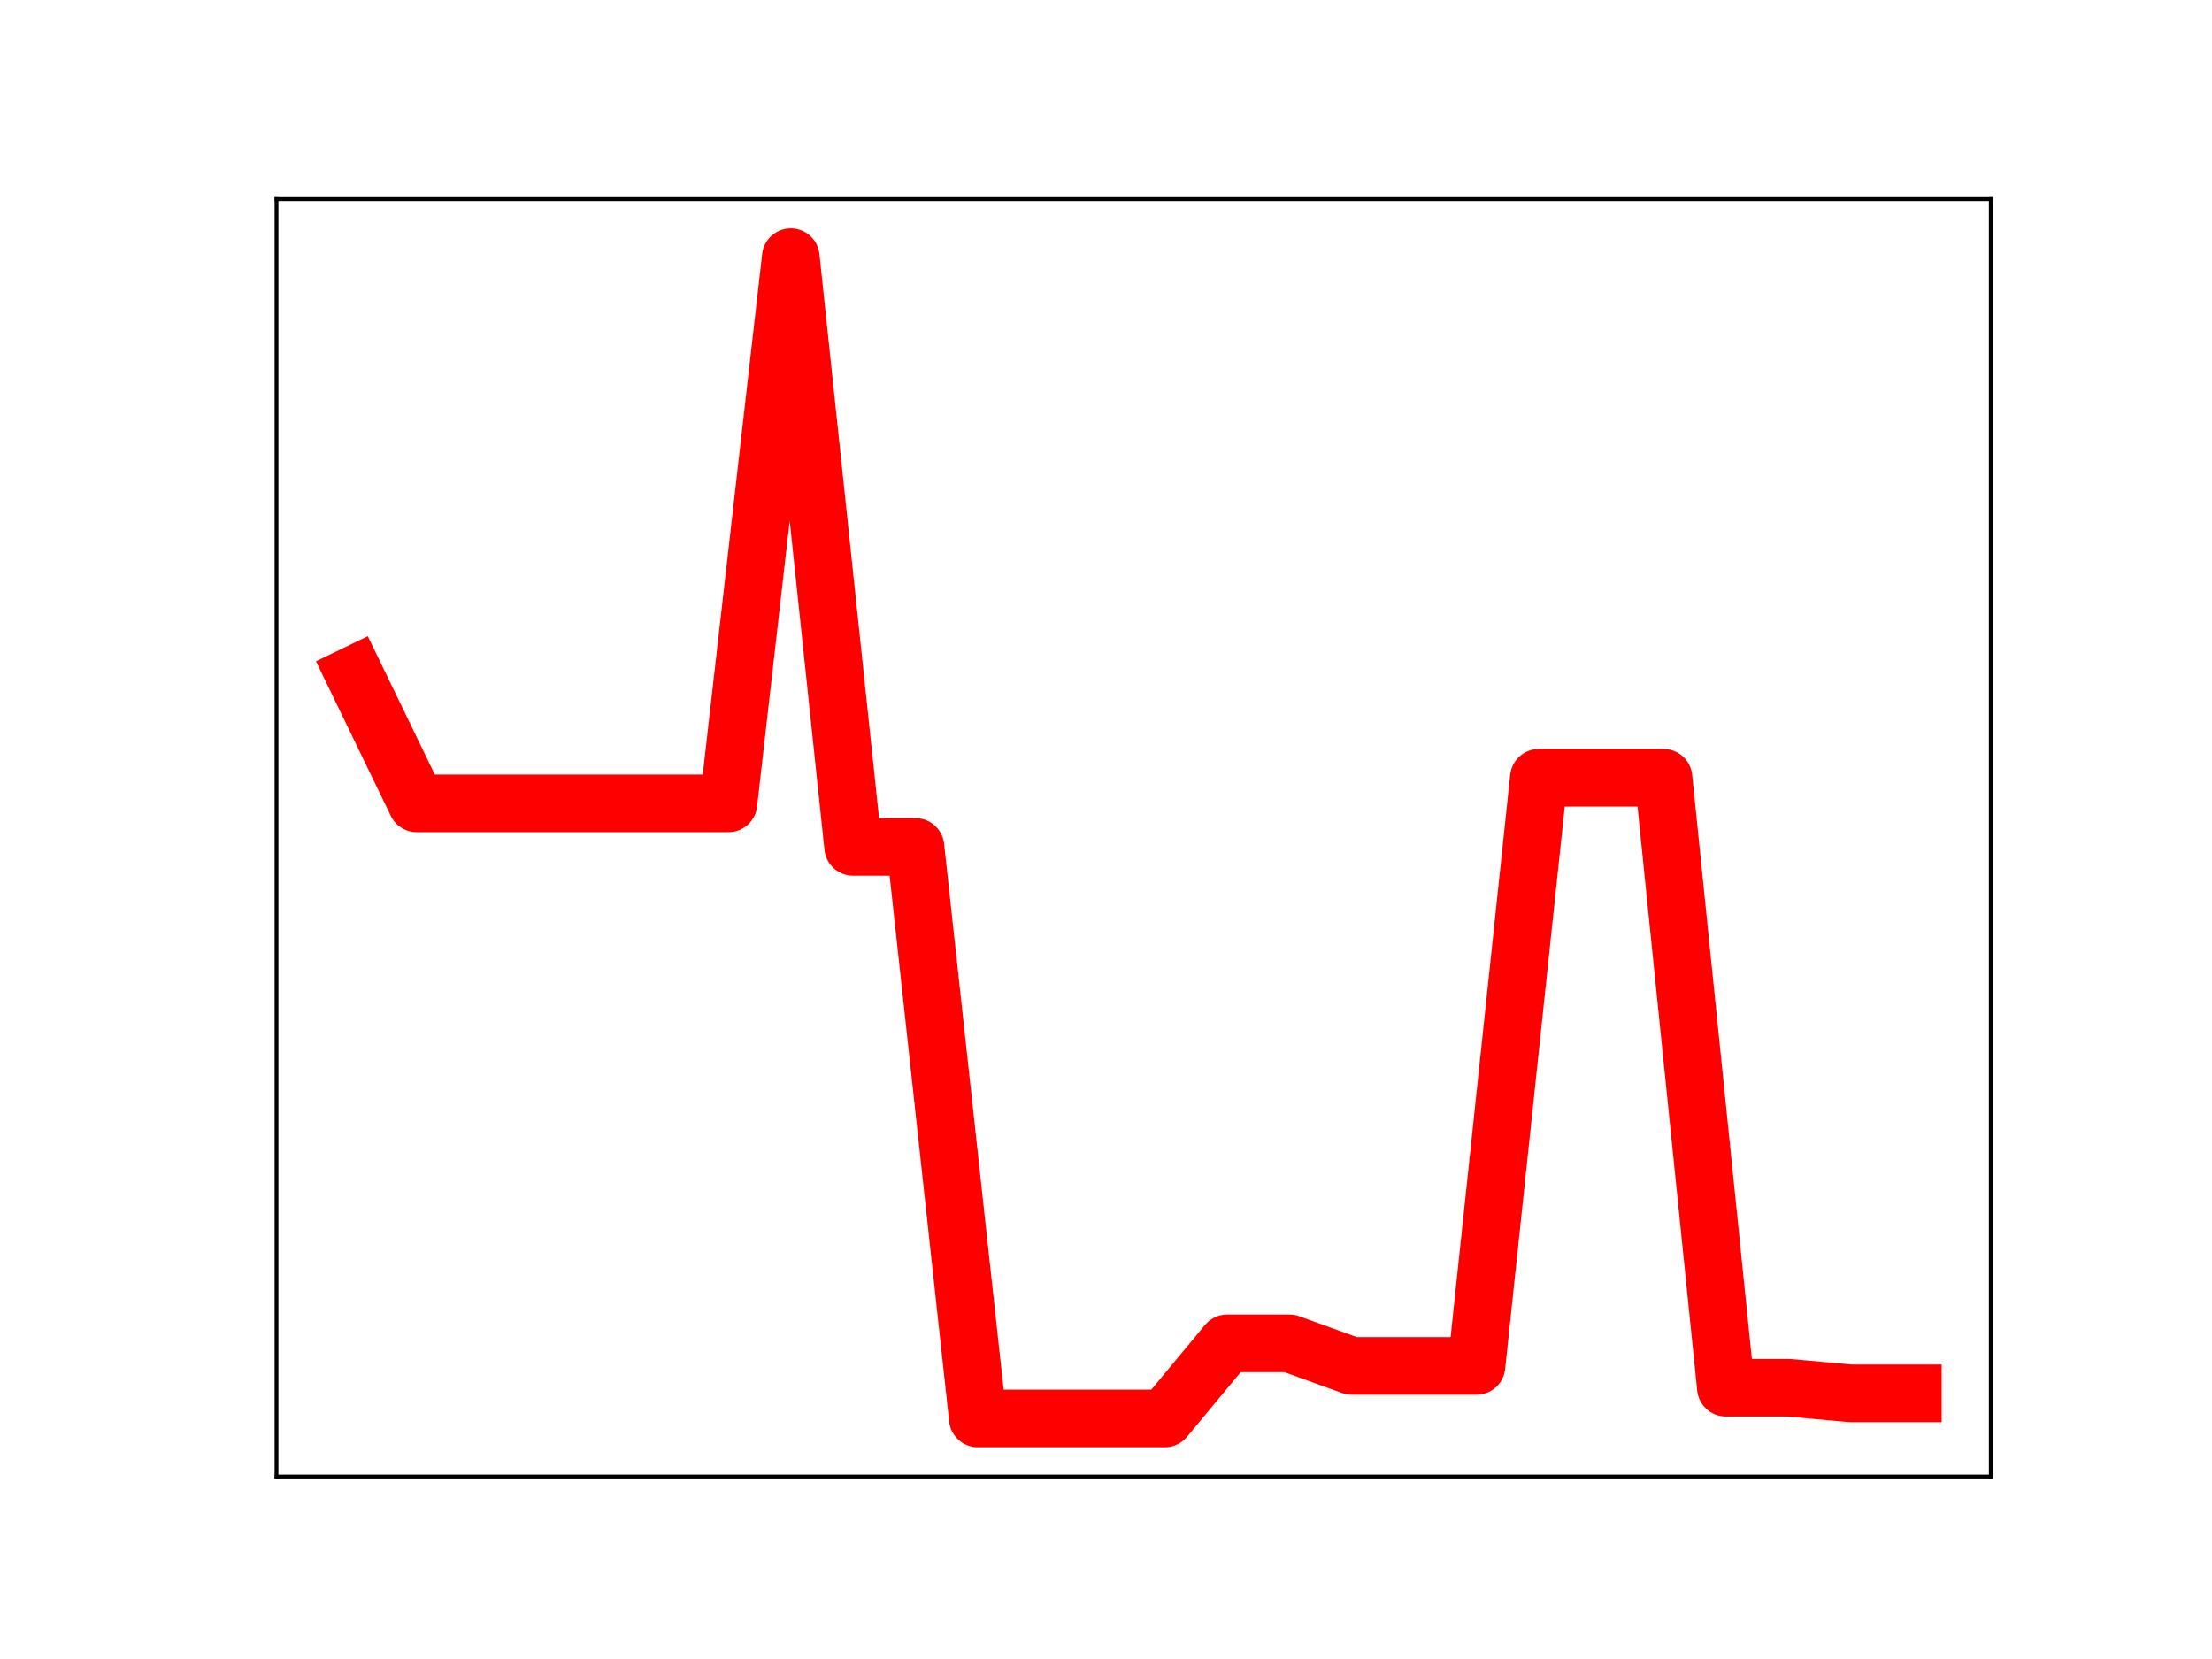 <?xml version="1.0" encoding="utf-8" standalone="no"?>
<!DOCTYPE svg PUBLIC "-//W3C//DTD SVG 1.1//EN"
  "http://www.w3.org/Graphics/SVG/1.1/DTD/svg11.dtd">
<!-- Created with matplotlib (https://matplotlib.org/) -->
<svg height="345.6pt" version="1.1" viewBox="0 0 460.8 345.6" width="460.8pt" xmlns="http://www.w3.org/2000/svg" xmlns:xlink="http://www.w3.org/1999/xlink">
 <defs>
  <style type="text/css">
*{stroke-linecap:butt;stroke-linejoin:round;}
  </style>
 </defs>
 <g id="figure_1">
  <g id="patch_1">
   <path d="M 0 345.6 
L 460.8 345.6 
L 460.8 0 
L 0 0 
z
" style="fill:#ffffff;"/>
  </g>
  <g id="axes_1">
   <g id="patch_2">
    <path d="M 57.6 307.584 
L 414.72 307.584 
L 414.72 41.472 
L 57.6 41.472 
z
" style="fill:#ffffff;"/>
   </g>
   <g id="line2d_1">
    <path clip-path="url(#p6a993493db)" d="M 73.833 140.549 
L 86.819 167.356 
L 99.805 167.356 
L 112.791 167.356 
L 125.777 167.356 
L 138.764 167.356 
L 151.75 167.356 
L 164.736 53.568 
L 177.722 176.426 
L 190.708 176.426 
L 203.695 295.488 
L 216.681 295.488 
L 229.667 295.488 
L 242.653 295.488 
L 255.639 279.844 
L 268.625 279.844 
L 281.612 284.55 
L 294.598 284.55 
L 307.584 284.55 
L 320.57 162.026 
L 333.556 162.026 
L 346.543 162.026 
L 359.529 289.087 
L 372.515 289.087 
L 385.501 290.26 
L 398.487 290.26 
" style="fill:none;stroke:#ff0000;stroke-linecap:square;stroke-width:12;"/>
    <defs>
     <path d="M 0 3 
C 0.796 3 1.559 2.684 2.121 2.121 
C 2.684 1.559 3 0.796 3 0 
C 3 -0.796 2.684 -1.559 2.121 -2.121 
C 1.559 -2.684 0.796 -3 0 -3 
C -0.796 -3 -1.559 -2.684 -2.121 -2.121 
C -2.684 -1.559 -3 -0.796 -3 0 
C -3 0.796 -2.684 1.559 -2.121 2.121 
C -1.559 2.684 -0.796 3 0 3 
z
" id="m4adfd7cf84" style="stroke:#ff0000;"/>
    </defs>
    <g clip-path="url(#p6a993493db)">
     <use style="fill:#ff0000;stroke:#ff0000;" x="73.833" xlink:href="#m4adfd7cf84" y="140.549"/>
     <use style="fill:#ff0000;stroke:#ff0000;" x="86.819" xlink:href="#m4adfd7cf84" y="167.356"/>
     <use style="fill:#ff0000;stroke:#ff0000;" x="99.805" xlink:href="#m4adfd7cf84" y="167.356"/>
     <use style="fill:#ff0000;stroke:#ff0000;" x="112.791" xlink:href="#m4adfd7cf84" y="167.356"/>
     <use style="fill:#ff0000;stroke:#ff0000;" x="125.777" xlink:href="#m4adfd7cf84" y="167.356"/>
     <use style="fill:#ff0000;stroke:#ff0000;" x="138.764" xlink:href="#m4adfd7cf84" y="167.356"/>
     <use style="fill:#ff0000;stroke:#ff0000;" x="151.75" xlink:href="#m4adfd7cf84" y="167.356"/>
     <use style="fill:#ff0000;stroke:#ff0000;" x="164.736" xlink:href="#m4adfd7cf84" y="53.568"/>
     <use style="fill:#ff0000;stroke:#ff0000;" x="177.722" xlink:href="#m4adfd7cf84" y="176.426"/>
     <use style="fill:#ff0000;stroke:#ff0000;" x="190.708" xlink:href="#m4adfd7cf84" y="176.426"/>
     <use style="fill:#ff0000;stroke:#ff0000;" x="203.695" xlink:href="#m4adfd7cf84" y="295.488"/>
     <use style="fill:#ff0000;stroke:#ff0000;" x="216.681" xlink:href="#m4adfd7cf84" y="295.488"/>
     <use style="fill:#ff0000;stroke:#ff0000;" x="229.667" xlink:href="#m4adfd7cf84" y="295.488"/>
     <use style="fill:#ff0000;stroke:#ff0000;" x="242.653" xlink:href="#m4adfd7cf84" y="295.488"/>
     <use style="fill:#ff0000;stroke:#ff0000;" x="255.639" xlink:href="#m4adfd7cf84" y="279.844"/>
     <use style="fill:#ff0000;stroke:#ff0000;" x="268.625" xlink:href="#m4adfd7cf84" y="279.844"/>
     <use style="fill:#ff0000;stroke:#ff0000;" x="281.612" xlink:href="#m4adfd7cf84" y="284.55"/>
     <use style="fill:#ff0000;stroke:#ff0000;" x="294.598" xlink:href="#m4adfd7cf84" y="284.55"/>
     <use style="fill:#ff0000;stroke:#ff0000;" x="307.584" xlink:href="#m4adfd7cf84" y="284.55"/>
     <use style="fill:#ff0000;stroke:#ff0000;" x="320.57" xlink:href="#m4adfd7cf84" y="162.026"/>
     <use style="fill:#ff0000;stroke:#ff0000;" x="333.556" xlink:href="#m4adfd7cf84" y="162.026"/>
     <use style="fill:#ff0000;stroke:#ff0000;" x="346.543" xlink:href="#m4adfd7cf84" y="162.026"/>
     <use style="fill:#ff0000;stroke:#ff0000;" x="359.529" xlink:href="#m4adfd7cf84" y="289.087"/>
     <use style="fill:#ff0000;stroke:#ff0000;" x="372.515" xlink:href="#m4adfd7cf84" y="289.087"/>
     <use style="fill:#ff0000;stroke:#ff0000;" x="385.501" xlink:href="#m4adfd7cf84" y="290.26"/>
     <use style="fill:#ff0000;stroke:#ff0000;" x="398.487" xlink:href="#m4adfd7cf84" y="290.26"/>
    </g>
   </g>
   <g id="patch_3">
    <path d="M 57.6 307.584 
L 57.6 41.472 
" style="fill:none;stroke:#000000;stroke-linecap:square;stroke-linejoin:miter;stroke-width:0.8;"/>
   </g>
   <g id="patch_4">
    <path d="M 414.72 307.584 
L 414.72 41.472 
" style="fill:none;stroke:#000000;stroke-linecap:square;stroke-linejoin:miter;stroke-width:0.8;"/>
   </g>
   <g id="patch_5">
    <path d="M 57.6 307.584 
L 414.72 307.584 
" style="fill:none;stroke:#000000;stroke-linecap:square;stroke-linejoin:miter;stroke-width:0.8;"/>
   </g>
   <g id="patch_6">
    <path d="M 57.6 41.472 
L 414.72 41.472 
" style="fill:none;stroke:#000000;stroke-linecap:square;stroke-linejoin:miter;stroke-width:0.8;"/>
   </g>
  </g>
 </g>
 <defs>
  <clipPath id="p6a993493db">
   <rect height="266.112" width="357.12" x="57.6" y="41.472"/>
  </clipPath>
 </defs>
</svg>
